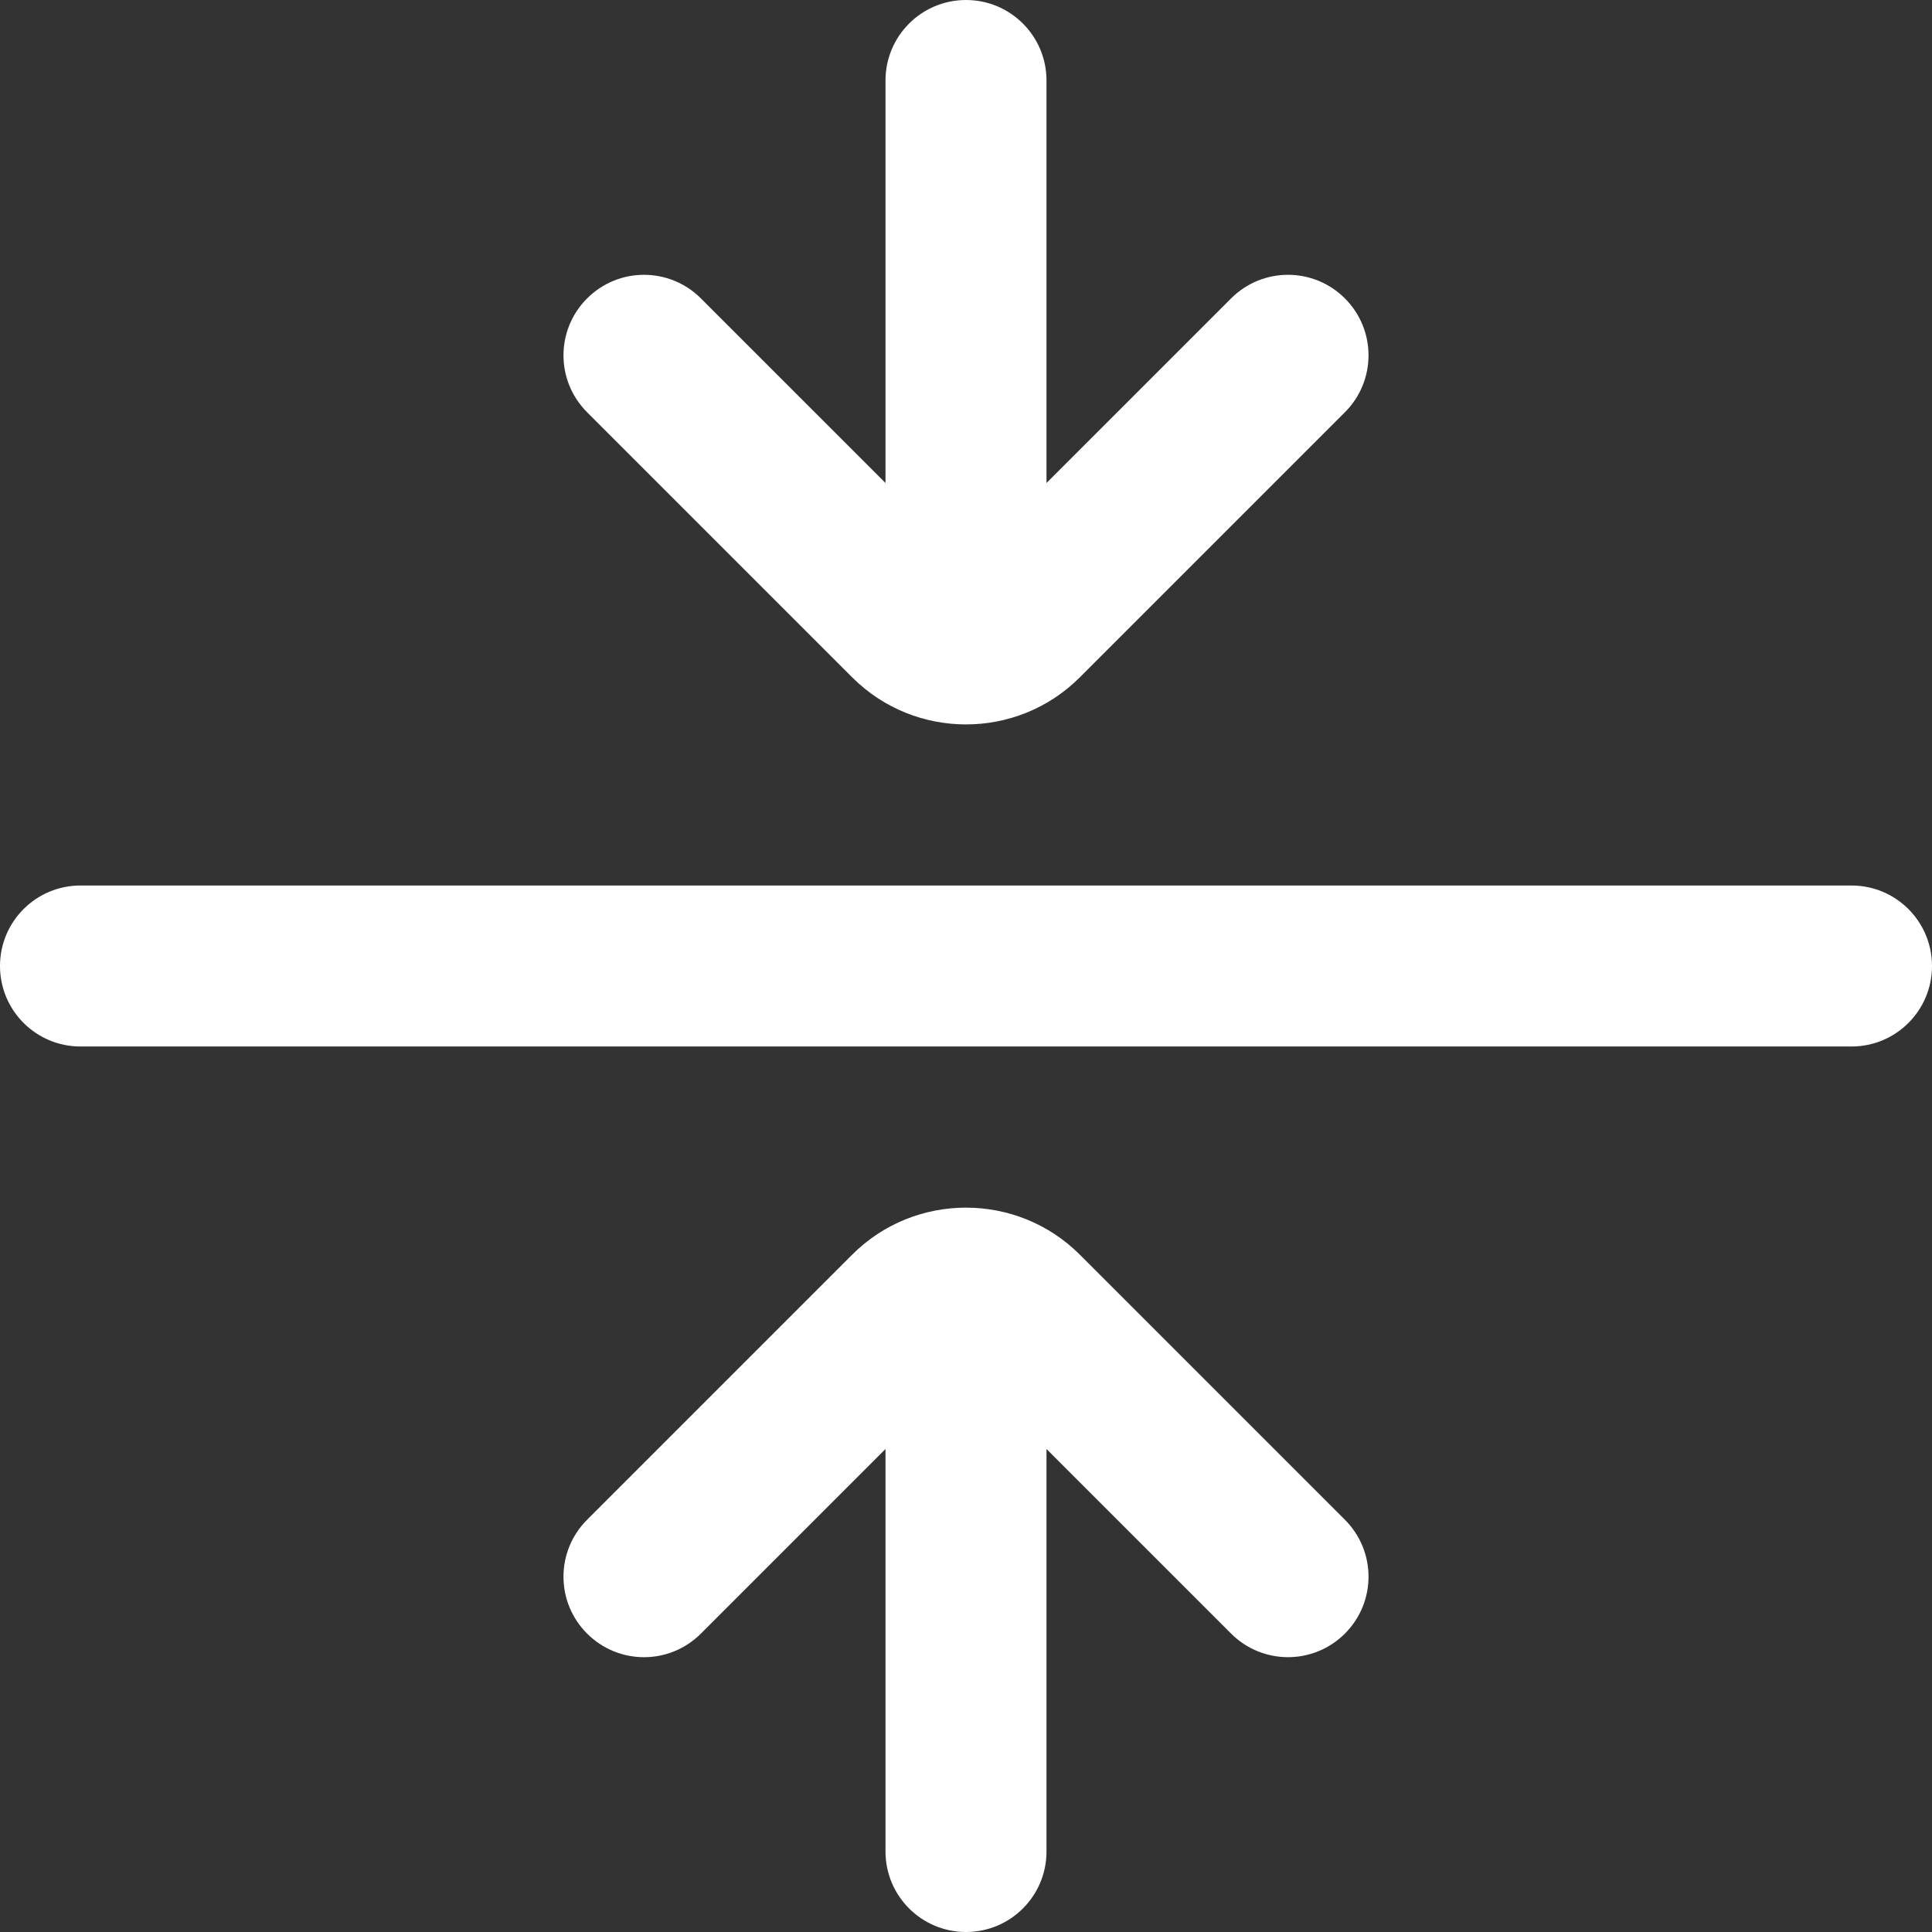 <svg width="512" height="512" viewBox="0 0 512 512" fill="none" xmlns="http://www.w3.org/2000/svg">
<rect x="0" y="0" width="512" height="512" fill="#333333" stroke="none"/>
<g clip-path="url(#clip0_3515_1299)">
<path d="M512 256C512 267.797 502.443 277.333 490.667 277.333H21.333C9.557 277.333 0 267.797 0 256C0 244.203 9.557 234.667 21.333 234.667H490.667C502.443 234.667 512 244.203 512 256ZM225.835 179.499C234.155 187.819 245.077 191.979 256 191.979C266.923 191.979 277.845 187.819 286.165 179.499L356.416 109.248C364.757 100.907 364.757 87.424 356.416 79.083C348.075 70.741 334.592 70.741 326.251 79.083L277.333 128V21.333C277.333 9.536 267.776 0 256 0C244.224 0 234.667 9.536 234.667 21.333V128L185.749 79.083C177.408 70.741 163.925 70.741 155.584 79.083C147.243 87.424 147.243 100.907 155.584 109.248L225.835 179.499ZM286.165 332.501C269.547 315.883 242.453 315.883 225.835 332.501L155.584 402.752C147.243 411.093 147.243 424.576 155.584 432.917C163.925 441.259 177.408 441.259 185.749 432.917L234.667 384V490.667C234.667 502.464 244.224 512 256 512C267.776 512 277.333 502.464 277.333 490.667V384L326.251 432.917C330.411 437.077 335.872 439.168 341.333 439.168C346.795 439.168 352.256 437.077 356.416 432.917C364.757 424.576 364.757 411.093 356.416 402.752L286.165 332.501Z" fill="white"/>
</g>
<defs>
<clipPath id="clip0_3515_1299">
<rect width="512" height="512" fill="white"/>
</clipPath>
</defs>
</svg>
